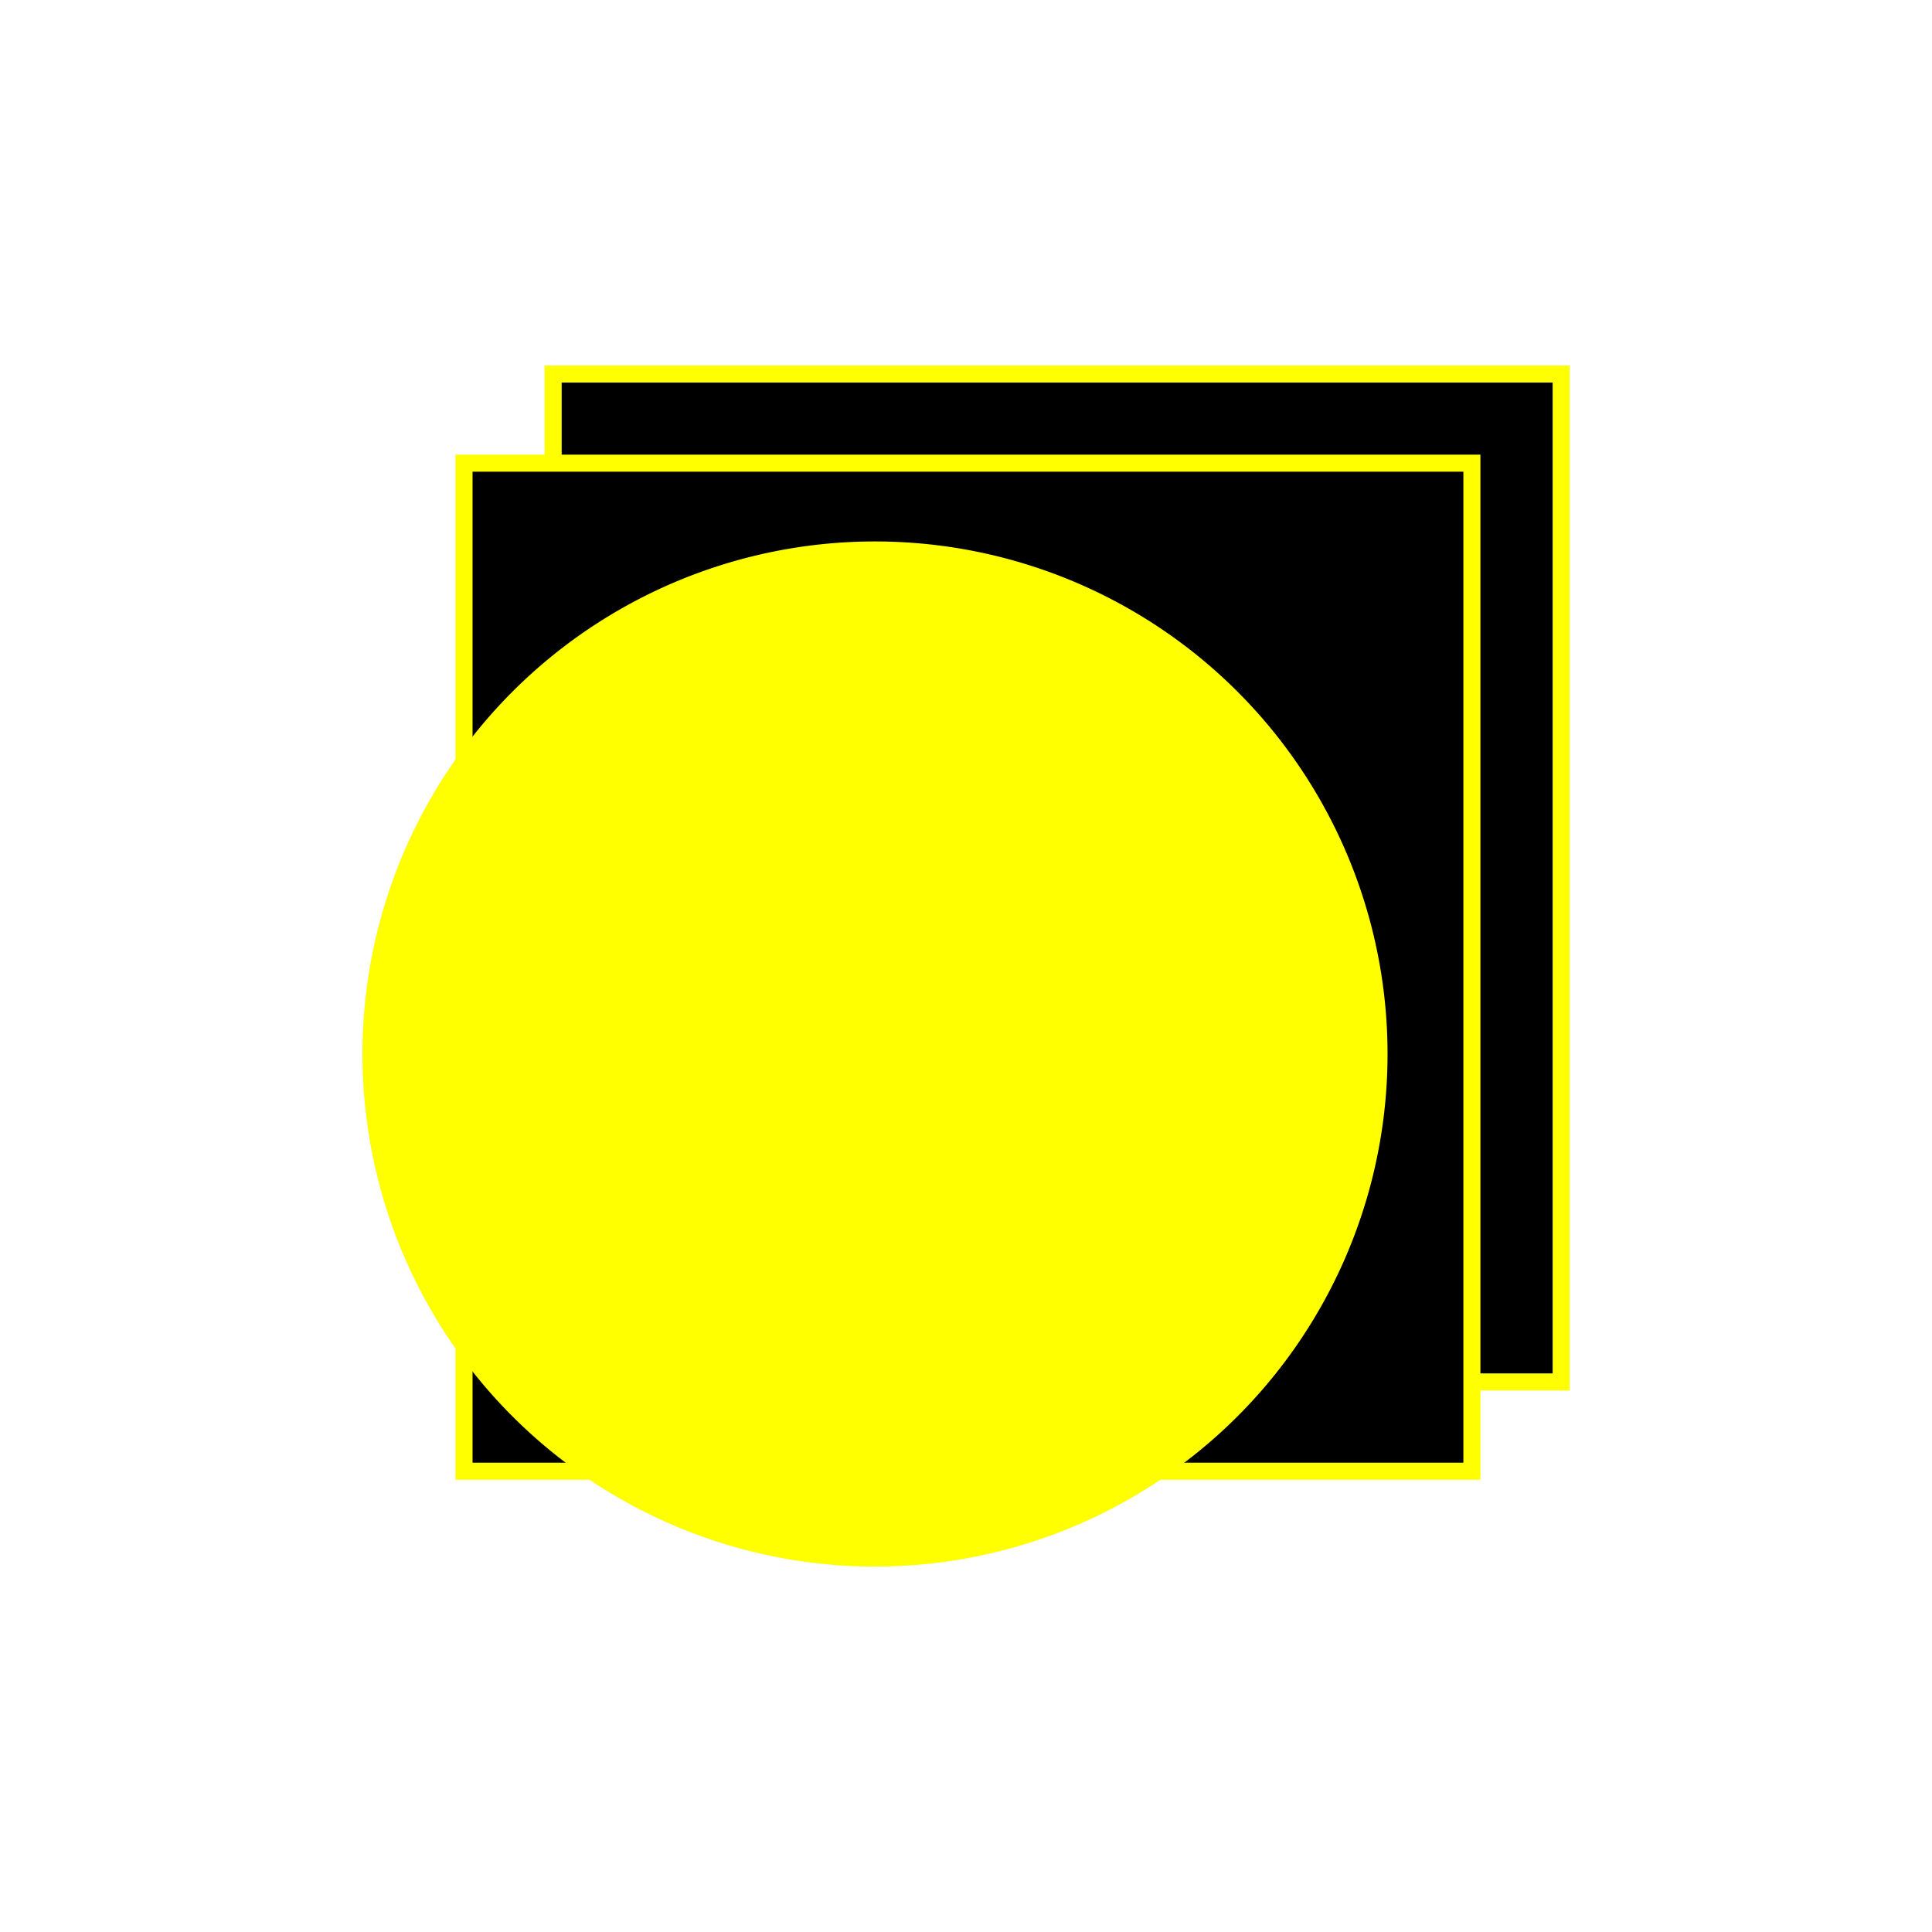 <svg xmlns="http://www.w3.org/2000/svg" viewBox="0 0 113.386 113.386">
  <defs>
    <style>
      .cls-1 .cls-2 {
        fill: none;
      }

      .cls-1, .cls-2, .cls-3 {
        stroke: #FFFF00;
        stroke-miterlimit: 10;
      }

      .cls-3 {
        fill: #FFFF00;
      }
    </style>
  </defs>
  <g id="Livello_1" data-name="Livello 1">
    <g>
      <polygon class="cls-1" points="32.463 81.103 73.793 81.103 86.383 81.103 91.623 81.103 91.623 21.953 32.463 21.953 32.463 27.183 32.463 39.093 32.463 81.103"/>
      <polygon class="cls-2" points="27.233 78.983 27.233 86.343 34.753 86.343 67.933 86.343 86.383 86.343 86.383 81.103 86.383 27.183 32.463 27.183 27.233 27.183 27.233 44.733 27.233 78.983"/>
      <path class="cls-3" d="M32.463,39.093a29.581,29.581,0,1,1-2.03,43.68,28.909,28.909,0,0,1-3.2-3.79,29.584,29.584,0,0,1,5.23-39.89Z"/>
    </g>
  </g>
</svg>
